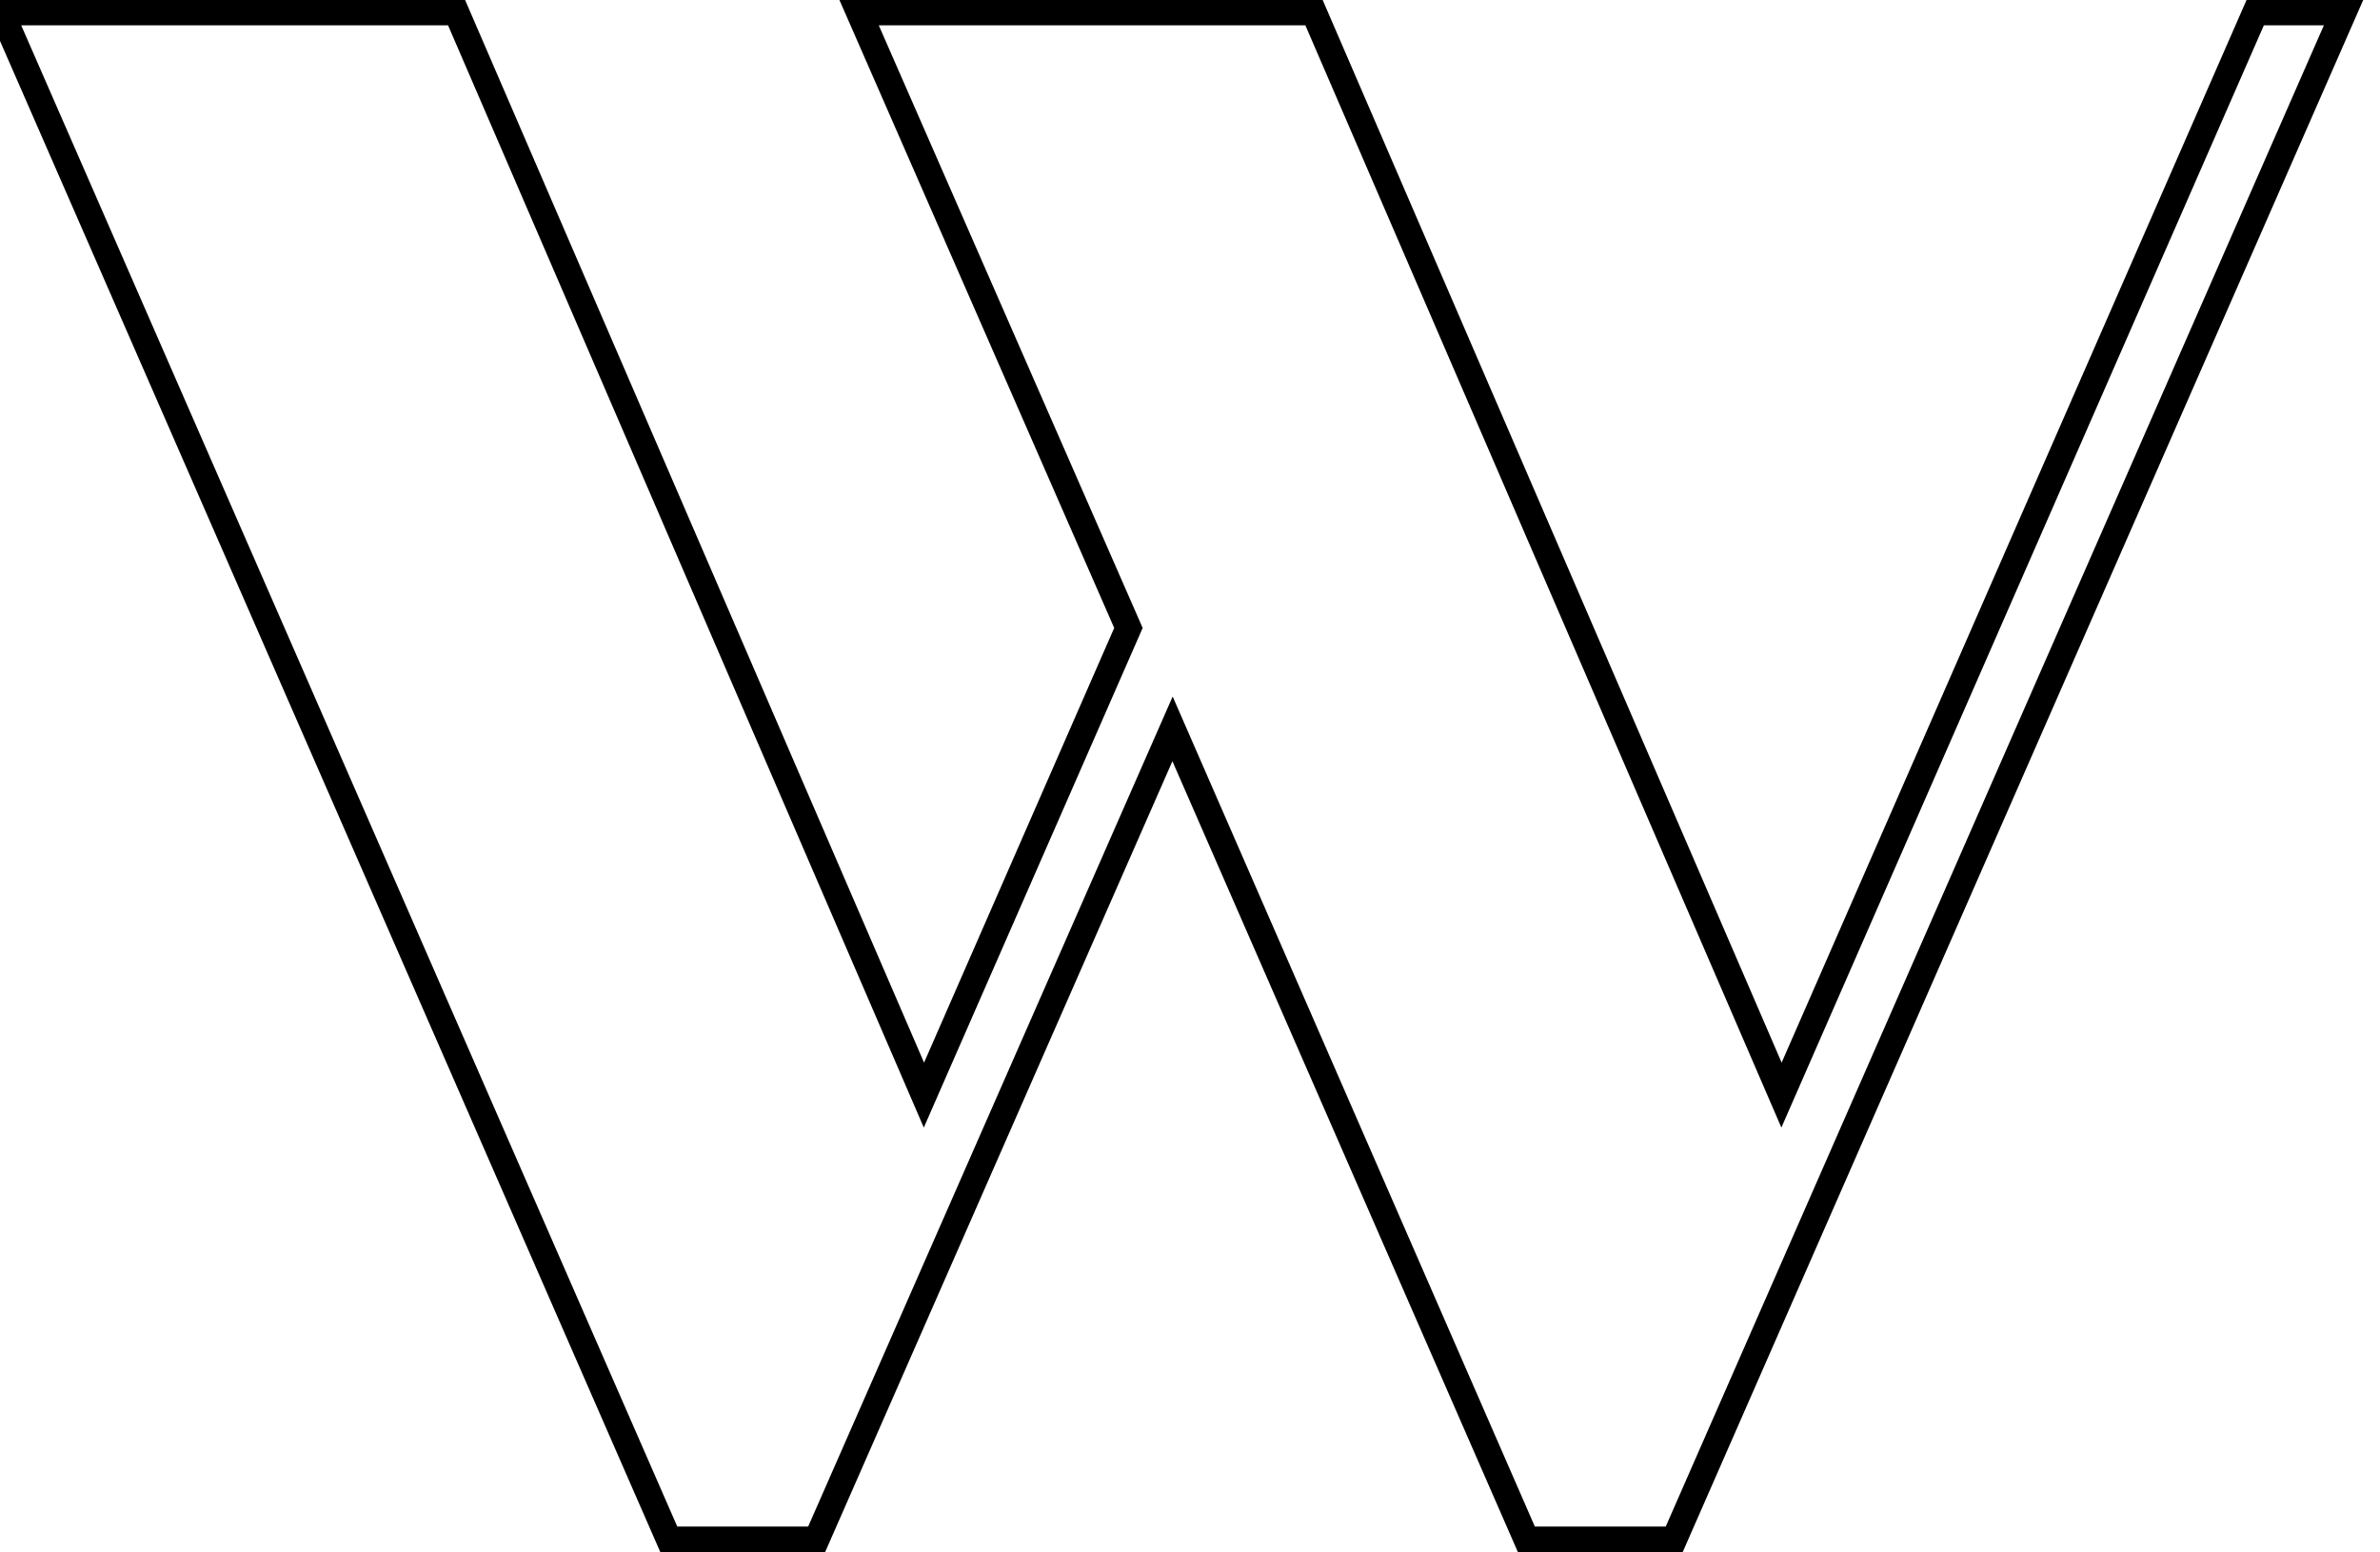 <svg width="92" height="60" viewBox="0 0 92 60"  xmlns="http://www.w3.org/2000/svg" xmlns:xlink="http://www.w3.org/1999/xlink">

	<path id="Stroke" d="M86.85 -0.02L91.36 -0.02L65.04 60L58.68 60L45.32 29.42L31.89 60L25.53 60L-0.7 -0.02L17.97 -0.02L35.72 41.07L43.07 24.27L32.44 -0.02L51.12 -0.02L68.87 41.07L86.85 -0.02ZM68.86 43.58L50.46 0.98L33.97 0.98L44.17 24.27L35.71 43.58L17.32 0.98L0.82 0.98L26.18 59L31.24 59L45.33 26.92L59.33 59L64.39 59L89.83 0.98L87.51 0.98L68.86 43.58Z"  fill-opacity="1" fill-rule="evenodd"/>
</svg>

